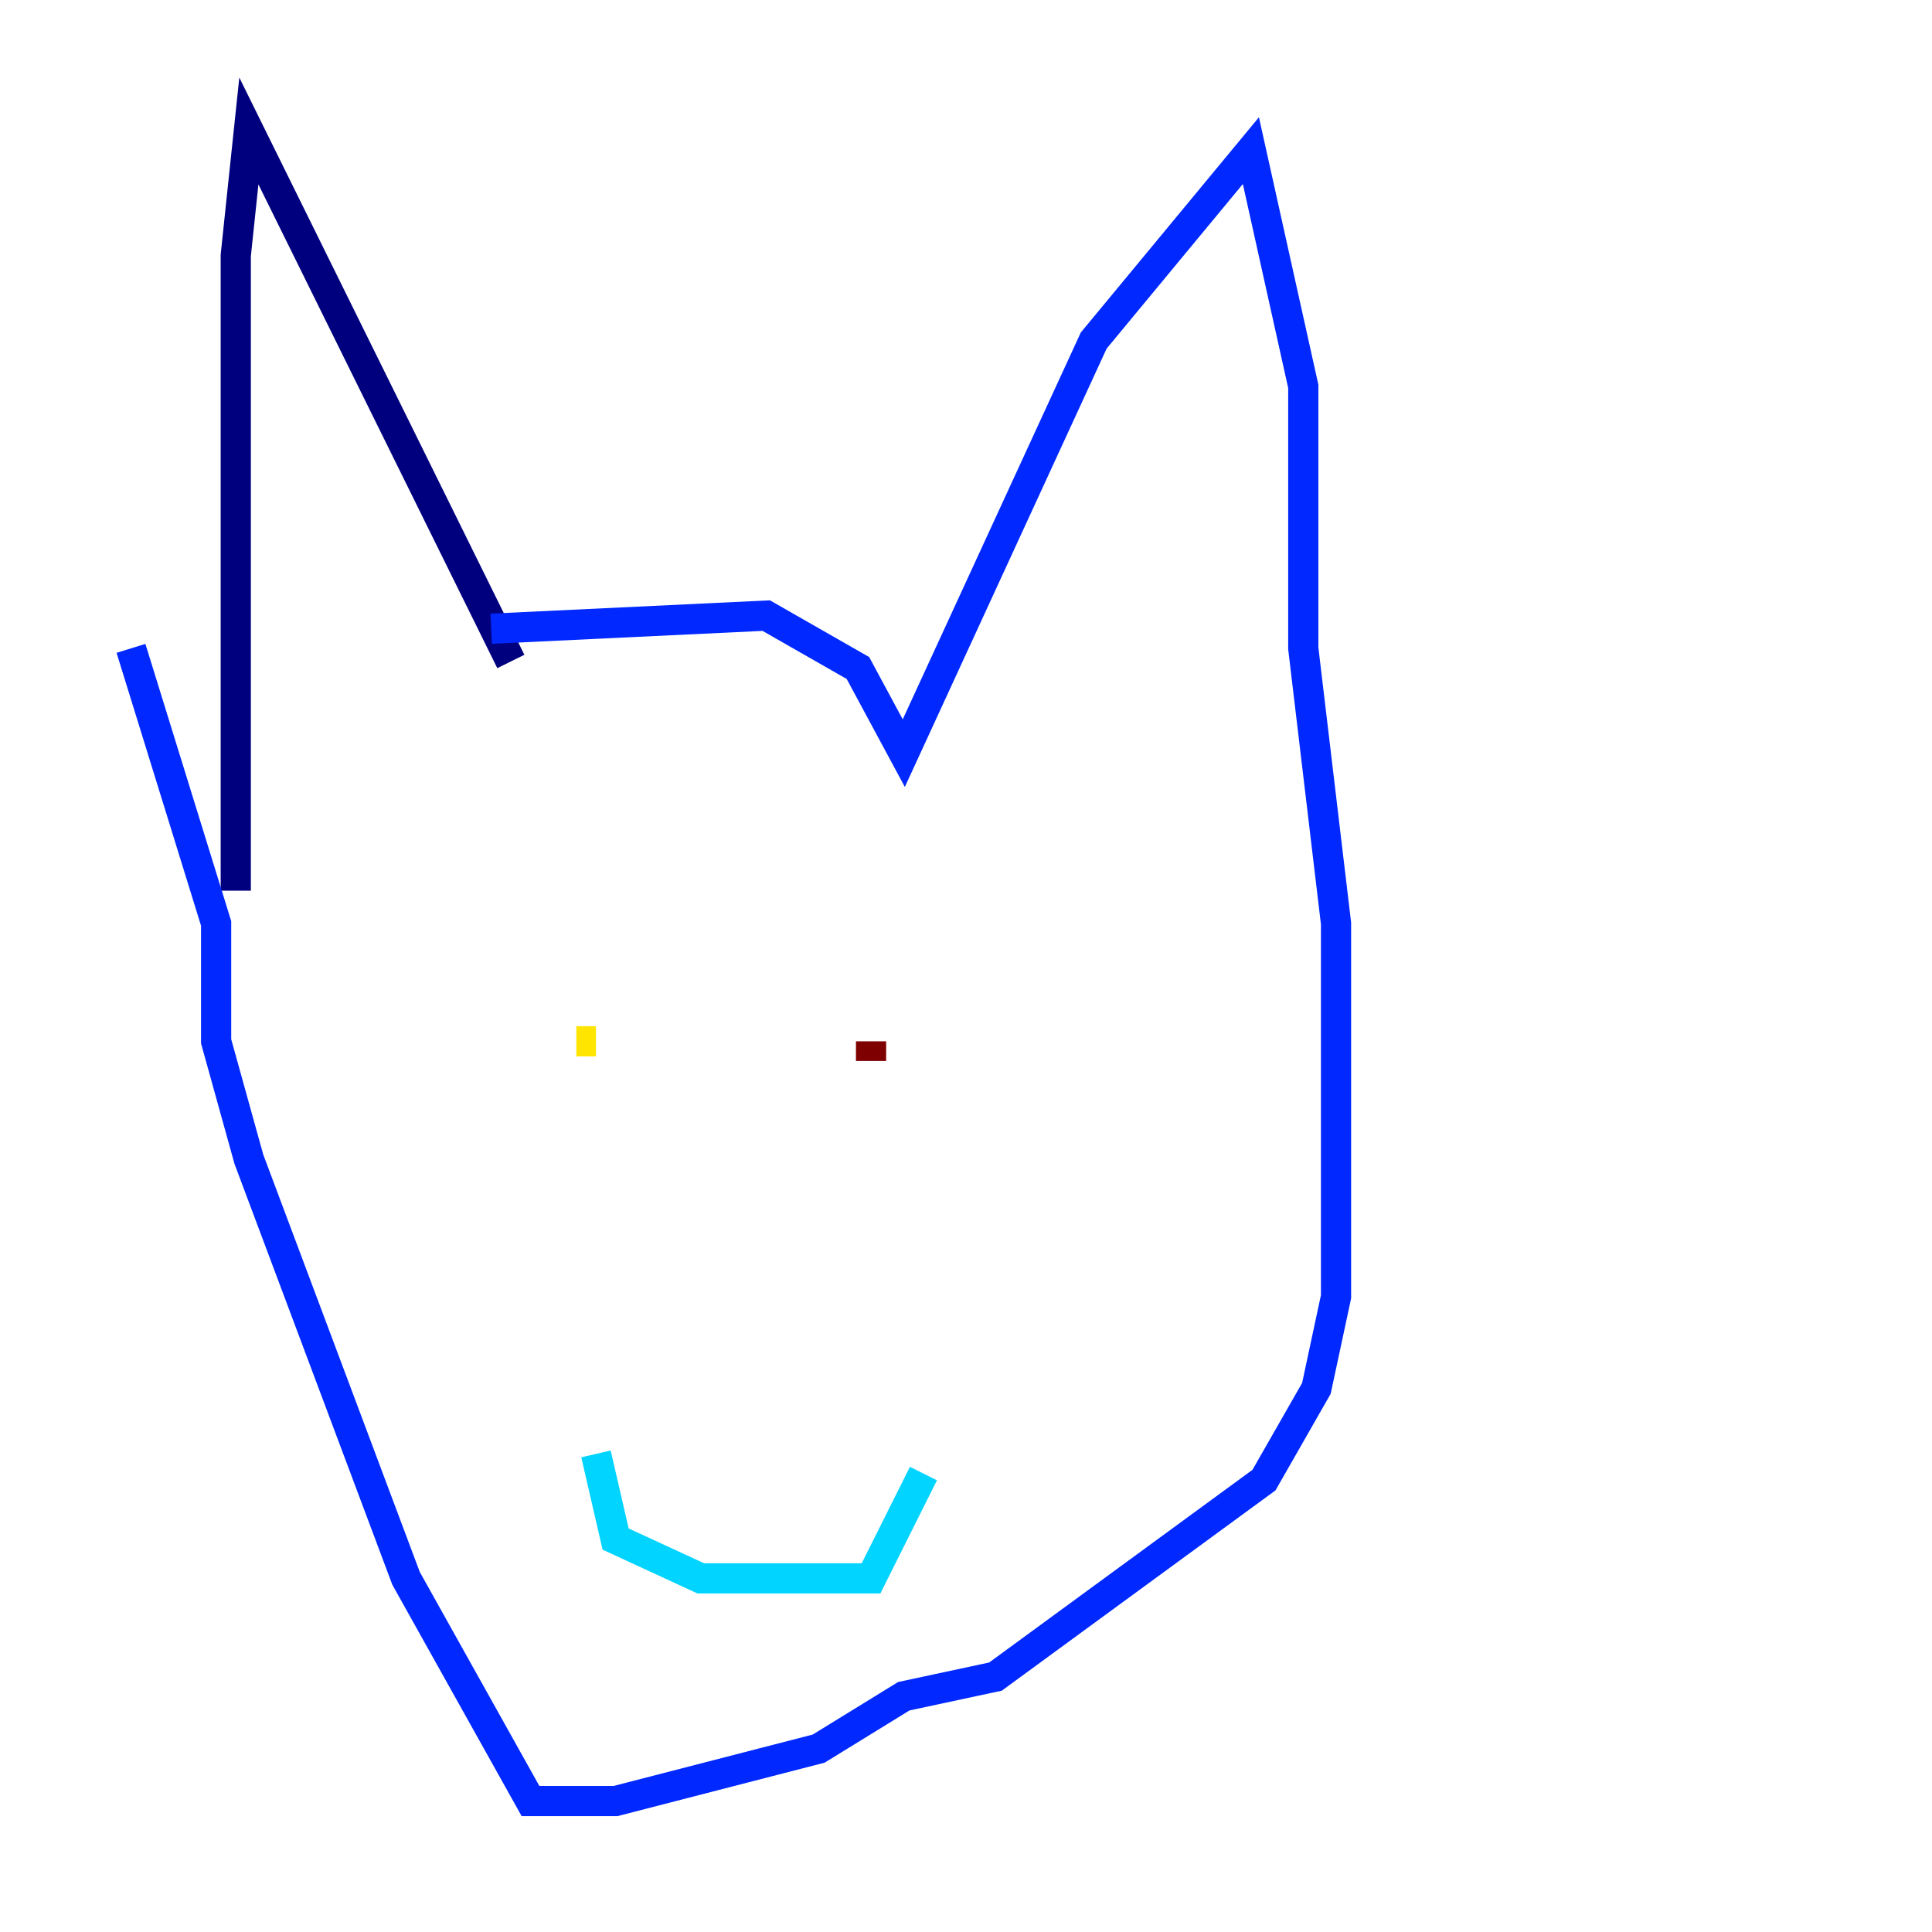 <?xml version="1.0" encoding="utf-8" ?>
<svg baseProfile="tiny" height="128" version="1.2" viewBox="0,0,128,128" width="128" xmlns="http://www.w3.org/2000/svg" xmlns:ev="http://www.w3.org/2001/xml-events" xmlns:xlink="http://www.w3.org/1999/xlink"><defs /><polyline fill="none" points="33.844,43.824 16.488,8.678 15.62,16.922 15.62,59.01" stroke="#00007f" stroke-width="2" /><polyline fill="none" points="32.542,41.654 50.766,40.786 56.841,44.258 59.878,49.898 72.461,22.563 82.875,9.98 86.346,25.6 86.346,42.956 88.515,61.18 88.515,85.912 87.214,91.986 83.742,98.061 65.953,111.078 59.878,112.38 54.237,115.851 40.786,119.322 35.146,119.322 26.902,104.57 16.488,76.8 14.319,68.99 14.319,61.18 8.678,42.956" stroke="#0028ff" stroke-width="2" /><polyline fill="none" points="39.485,96.325 40.786,101.966 46.427,104.57 57.709,104.57 61.18,97.627" stroke="#00d4ff" stroke-width="2" /><polyline fill="none" points="41.654,71.593 41.654,71.593" stroke="#7cff79" stroke-width="2" /><polyline fill="none" points="38.183,68.99 39.485,68.99" stroke="#ffe500" stroke-width="2" /><polyline fill="none" points="54.237,68.99 54.237,68.99" stroke="#ff4600" stroke-width="2" /><polyline fill="none" points="57.709,68.99 57.709,70.291" stroke="#7f0000" stroke-width="2" /></svg>